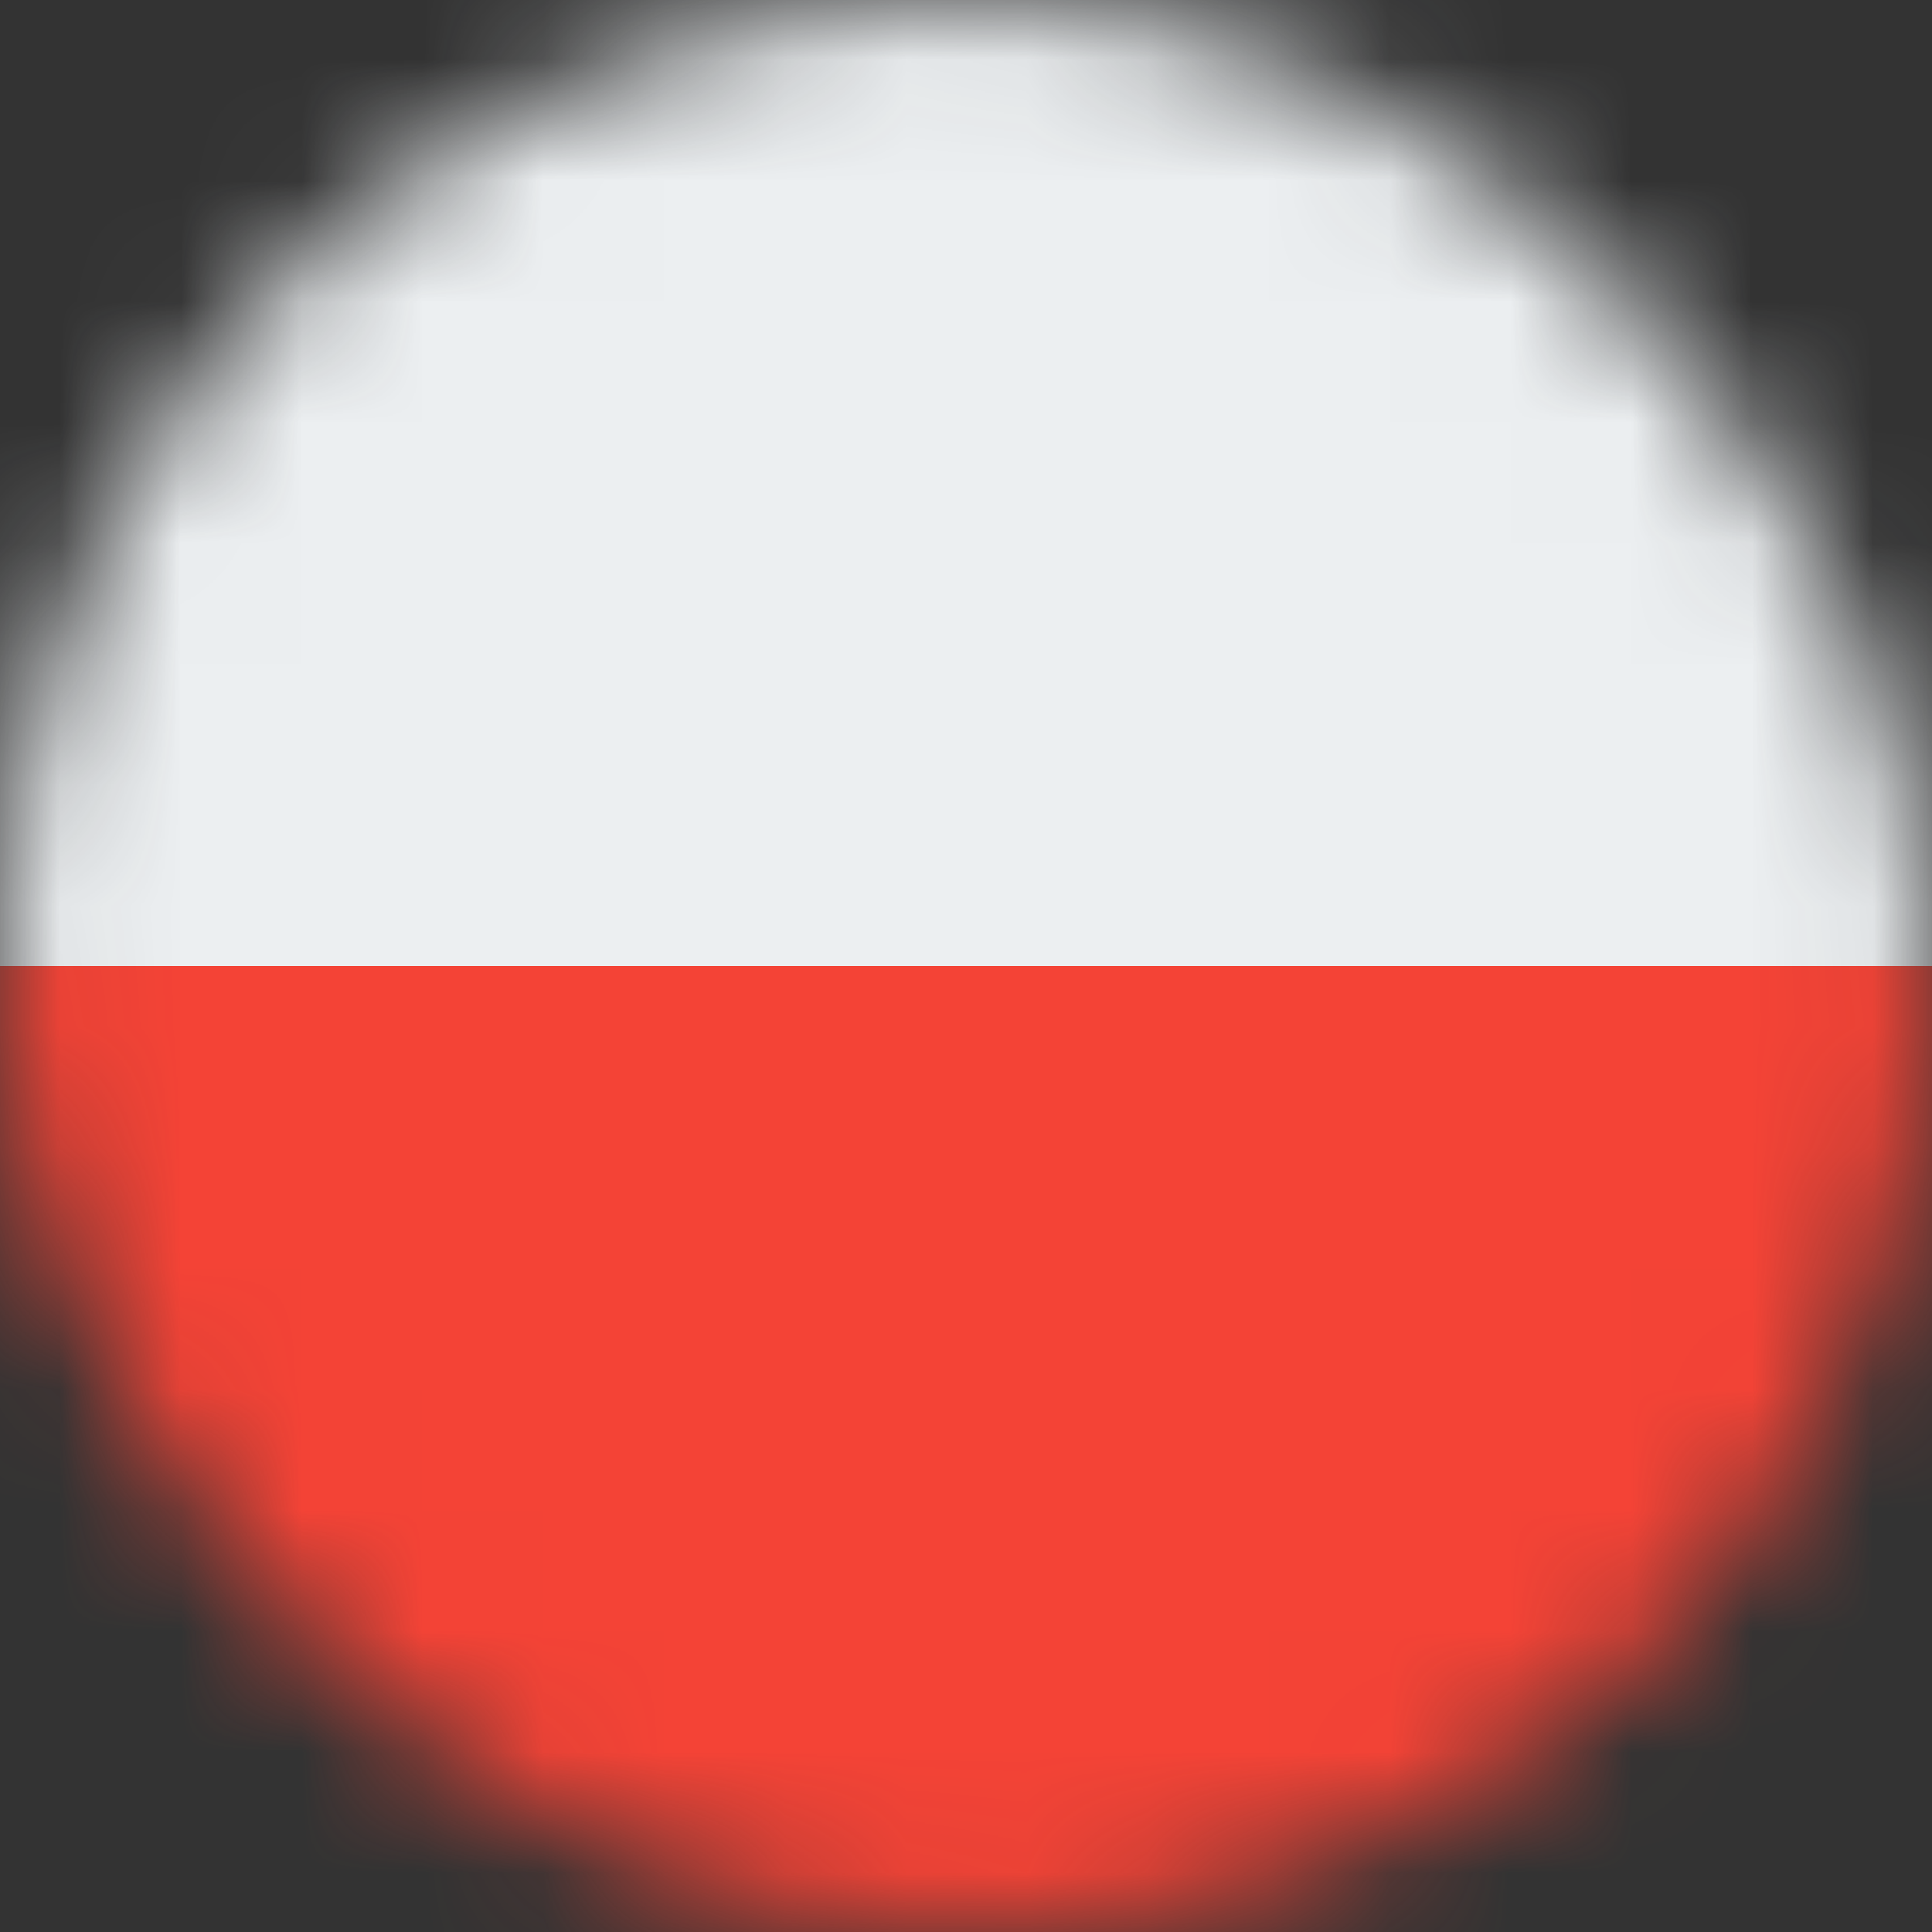 <svg width="16" height="16" viewBox="0 0 16 16" fill="none" xmlns="http://www.w3.org/2000/svg">
<rect x="0" y="0" width="16" height="16" fill="#333333" stroke="none"/>
<mask id="mask0" mask-type="alpha" maskUnits="userSpaceOnUse" x="0" y="0" width="16" height="16">
<rect width="16" height="16" rx="8" fill="#C4C4C4"/>
</mask>
<g mask="url(#mask0)">
<path d="M19.917 8H-3.917V16.125H19.917V8Z" fill="#F44336"/>
<path d="M19.917 -0.125H-3.917V8H19.917V-0.125Z" fill="#ECEFF1"/>
</g>
</svg>

